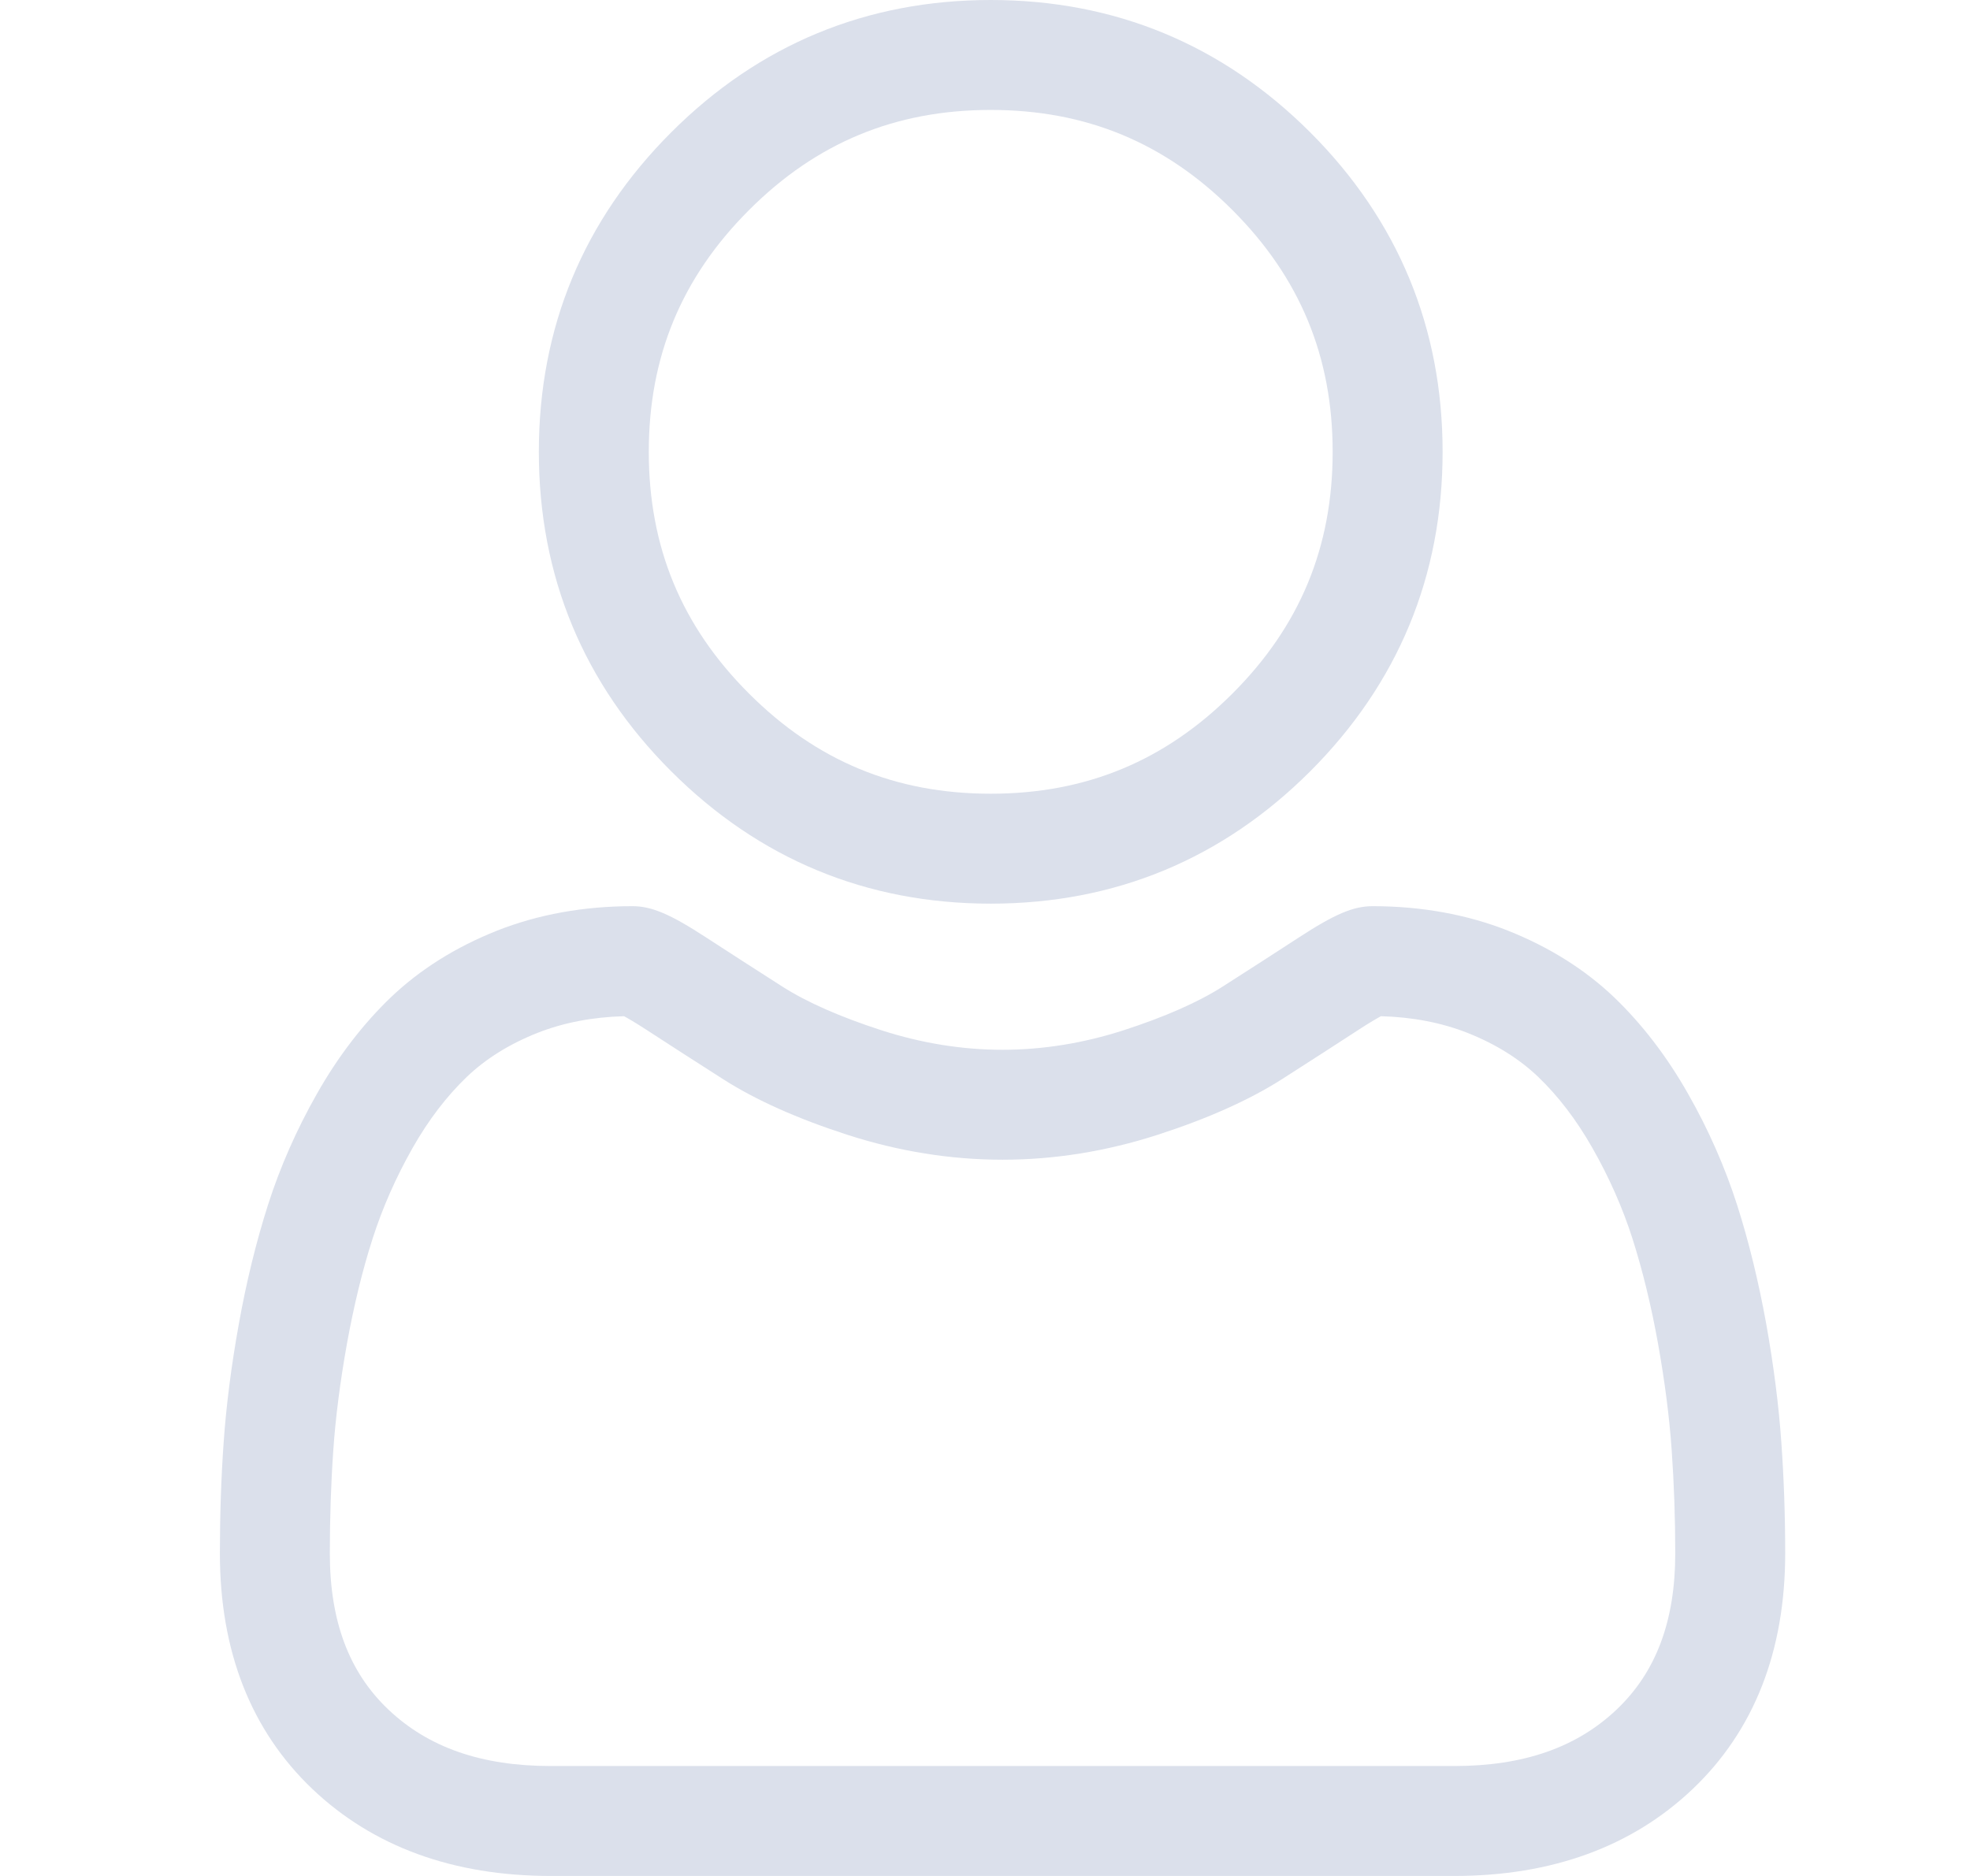 <svg width="21" height="20" viewBox="0 0 21 20" fill="none" xmlns="http://www.w3.org/2000/svg">
<path d="M10.561 9.634C11.884 9.634 13.03 9.159 13.967 8.223C14.903 7.286 15.378 6.141 15.378 4.817C15.378 3.494 14.903 2.348 13.967 1.411C13.03 0.475 11.884 0 10.561 0C9.237 0 8.091 0.475 7.155 1.411C6.218 2.348 5.744 3.493 5.744 4.817C5.744 6.141 6.218 7.287 7.155 8.223C8.092 9.159 9.237 9.634 10.561 9.634ZM7.984 2.24C8.702 1.521 9.545 1.172 10.561 1.172C11.576 1.172 12.419 1.521 13.138 2.24C13.857 2.959 14.206 3.802 14.206 4.817C14.206 5.833 13.857 6.675 13.138 7.394C12.419 8.113 11.576 8.462 10.561 8.462C9.545 8.462 8.703 8.113 7.984 7.394C7.265 6.676 6.916 5.833 6.916 4.817C6.916 3.802 7.265 2.959 7.984 2.24Z" fill="#DBE0EB"/>
<path d="M18.989 15.379C18.962 14.989 18.908 14.564 18.828 14.115C18.746 13.663 18.642 13.235 18.517 12.845C18.387 12.441 18.212 12.042 17.994 11.66C17.769 11.263 17.504 10.918 17.207 10.633C16.896 10.336 16.515 10.097 16.075 9.922C15.637 9.749 15.151 9.661 14.631 9.661C14.427 9.661 14.229 9.745 13.848 9.993C13.613 10.146 13.339 10.323 13.032 10.519C12.77 10.686 12.415 10.842 11.977 10.984C11.549 11.122 11.115 11.192 10.686 11.192C10.258 11.192 9.824 11.122 9.396 10.984C8.958 10.842 8.603 10.686 8.341 10.519C8.038 10.325 7.763 10.148 7.525 9.993C7.144 9.745 6.946 9.661 6.742 9.661C6.222 9.661 5.736 9.749 5.298 9.922C4.858 10.097 4.477 10.336 4.166 10.633C3.869 10.918 3.604 11.263 3.379 11.66C3.162 12.042 2.986 12.441 2.857 12.845C2.732 13.236 2.627 13.663 2.546 14.115C2.465 14.564 2.411 14.989 2.384 15.38C2.357 15.761 2.344 16.159 2.344 16.561C2.344 17.605 2.676 18.45 3.33 19.073C3.977 19.688 4.832 20 5.872 20H15.502C16.542 20 17.397 19.688 18.044 19.073C18.698 18.45 19.03 17.605 19.03 16.56C19.03 16.157 19.016 15.76 18.989 15.379ZM17.235 18.224C16.808 18.63 16.241 18.828 15.502 18.828H5.872C5.132 18.828 4.565 18.63 4.138 18.224C3.719 17.825 3.516 17.281 3.516 16.561C3.516 16.186 3.528 15.816 3.553 15.46C3.577 15.112 3.626 14.729 3.699 14.322C3.772 13.921 3.863 13.543 3.973 13.202C4.078 12.875 4.221 12.551 4.398 12.239C4.567 11.941 4.762 11.686 4.977 11.48C5.178 11.288 5.431 11.13 5.729 11.012C6.005 10.903 6.316 10.843 6.652 10.834C6.693 10.856 6.766 10.898 6.885 10.975C7.126 11.132 7.404 11.311 7.711 11.507C8.057 11.728 8.502 11.927 9.035 12.099C9.58 12.275 10.135 12.364 10.687 12.364C11.238 12.364 11.793 12.275 12.338 12.099C12.871 11.927 13.316 11.728 13.663 11.507C13.977 11.306 14.247 11.132 14.488 10.975C14.606 10.898 14.68 10.856 14.721 10.834C15.057 10.843 15.368 10.903 15.644 11.012C15.942 11.13 16.195 11.288 16.396 11.48C16.611 11.686 16.806 11.941 16.975 12.239C17.153 12.551 17.296 12.875 17.401 13.202C17.51 13.544 17.602 13.921 17.674 14.322C17.747 14.73 17.796 15.113 17.82 15.461V15.461C17.845 15.815 17.858 16.185 17.858 16.561C17.858 17.281 17.654 17.825 17.235 18.224Z" fill="#DBE0EB"/>
</svg>
